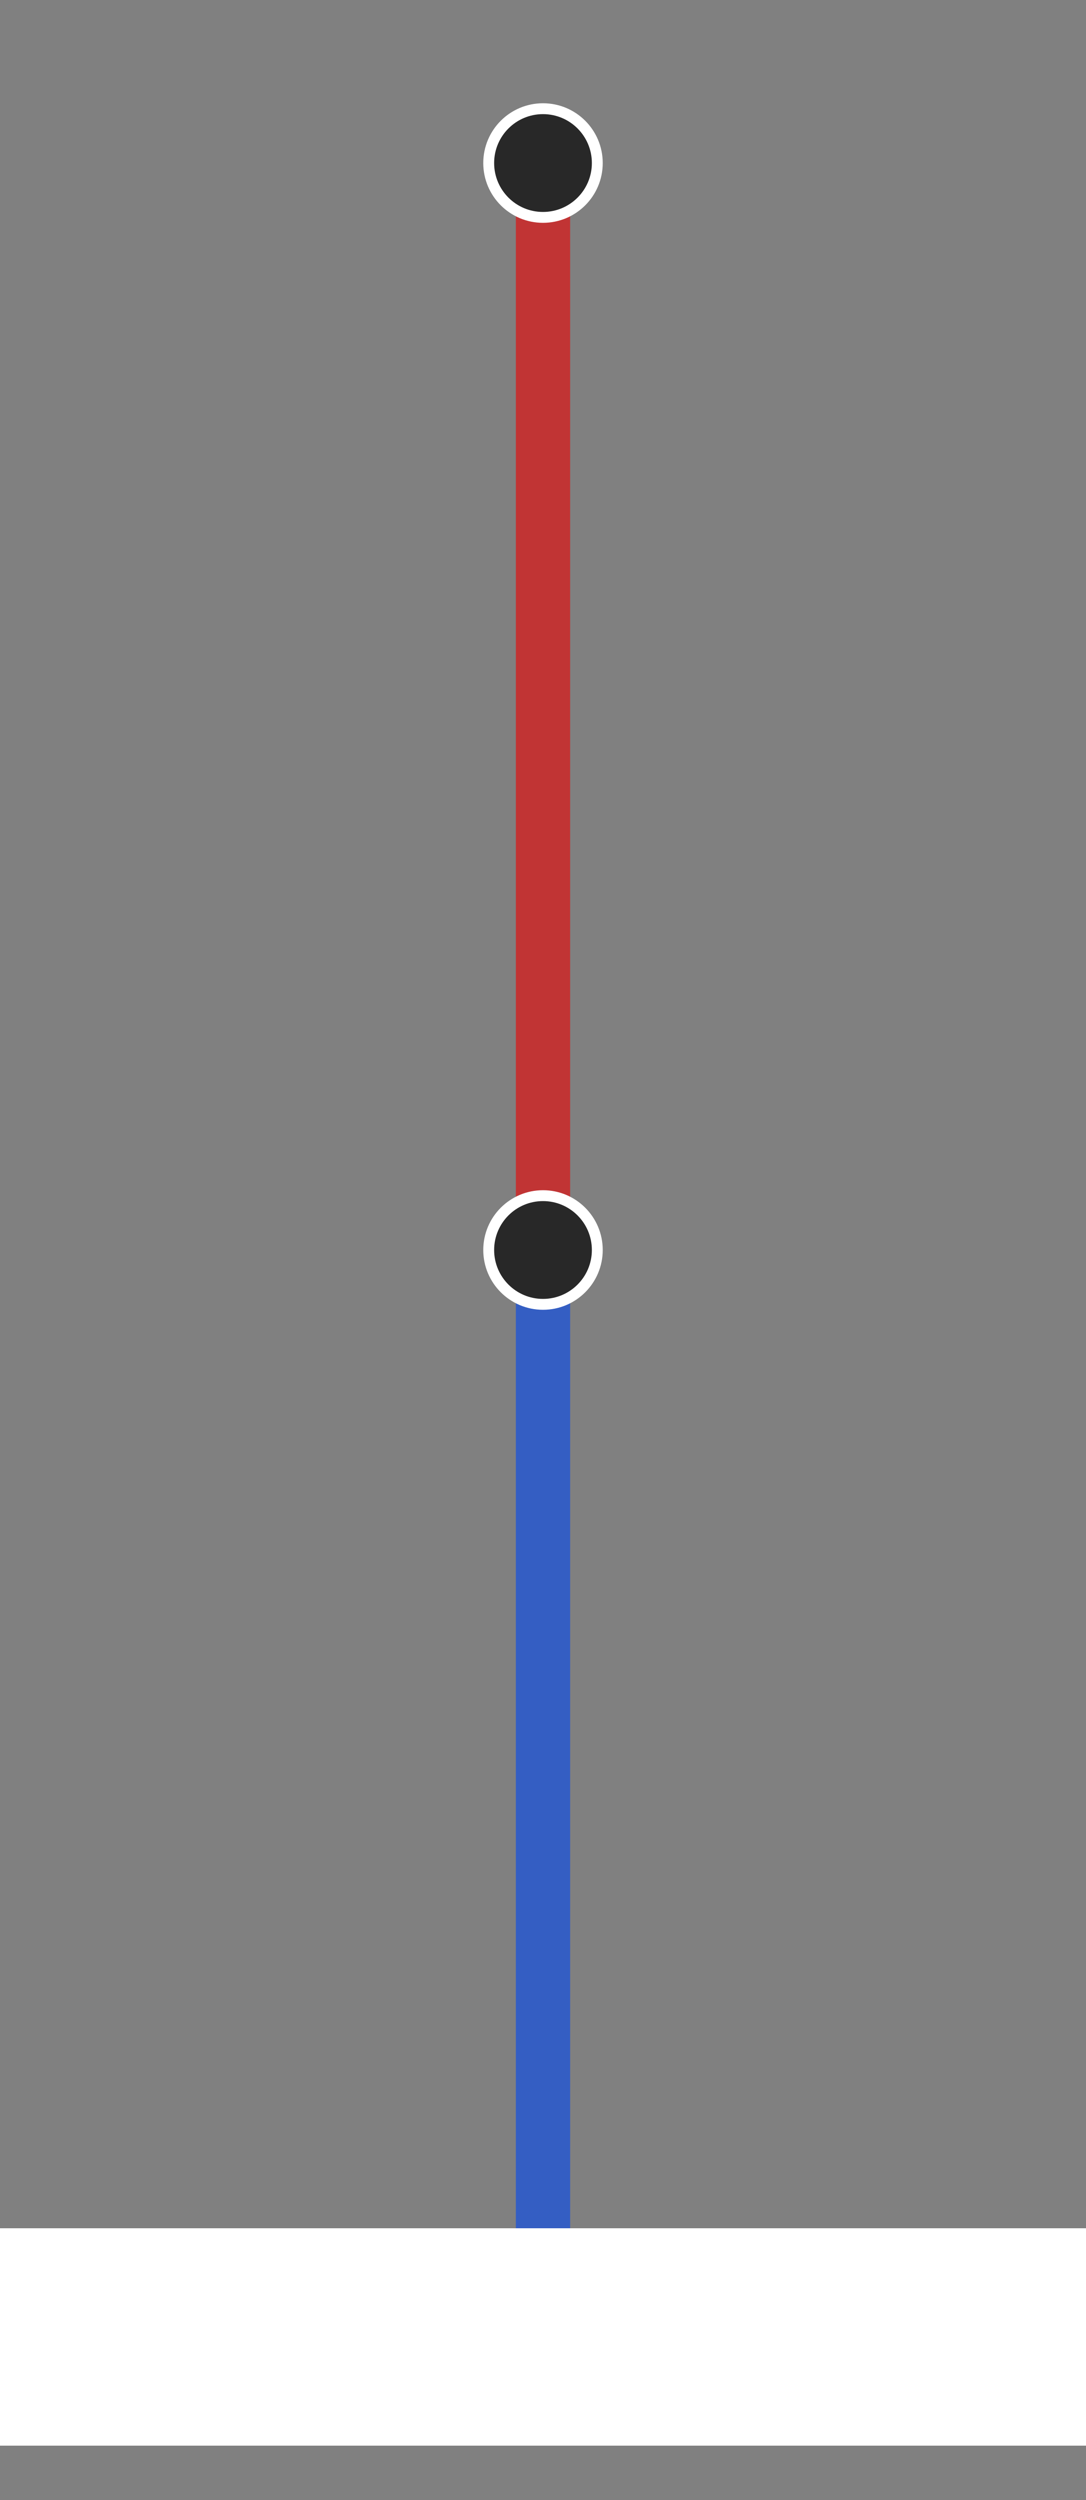 <svg width="100.0" height="230.0" xmlns="http://www.w3.org/2000/svg">
<rect width="100%" height="100%" fill="#808080" stroke="none"/>
<line x1="50.0" y1="115.0" x2="50.0" y2="15.0" style="stroke:#c13434;stroke-width:5"/>
<line x1="50.0" y1="215.0" x2="50.0" y2="115.0" style="stroke:#345ec3;stroke-width:5"/>
<circle cx="50.0" cy="15.0" r="5.0" stroke="white" stroke_width="15" fill="#282828"/>
<circle cx="50.0" cy="115.0" r="5.0" stroke="white" stroke_width="15" fill="#282828"/>
<circle cx="50.0" cy="215.0" r="5.0" stroke="white" stroke_width="15" fill="#282828"/>
<rect x="0" y="205.0" width="100.0" height="20.0" fill="#FFFFFF"/>
</svg>
